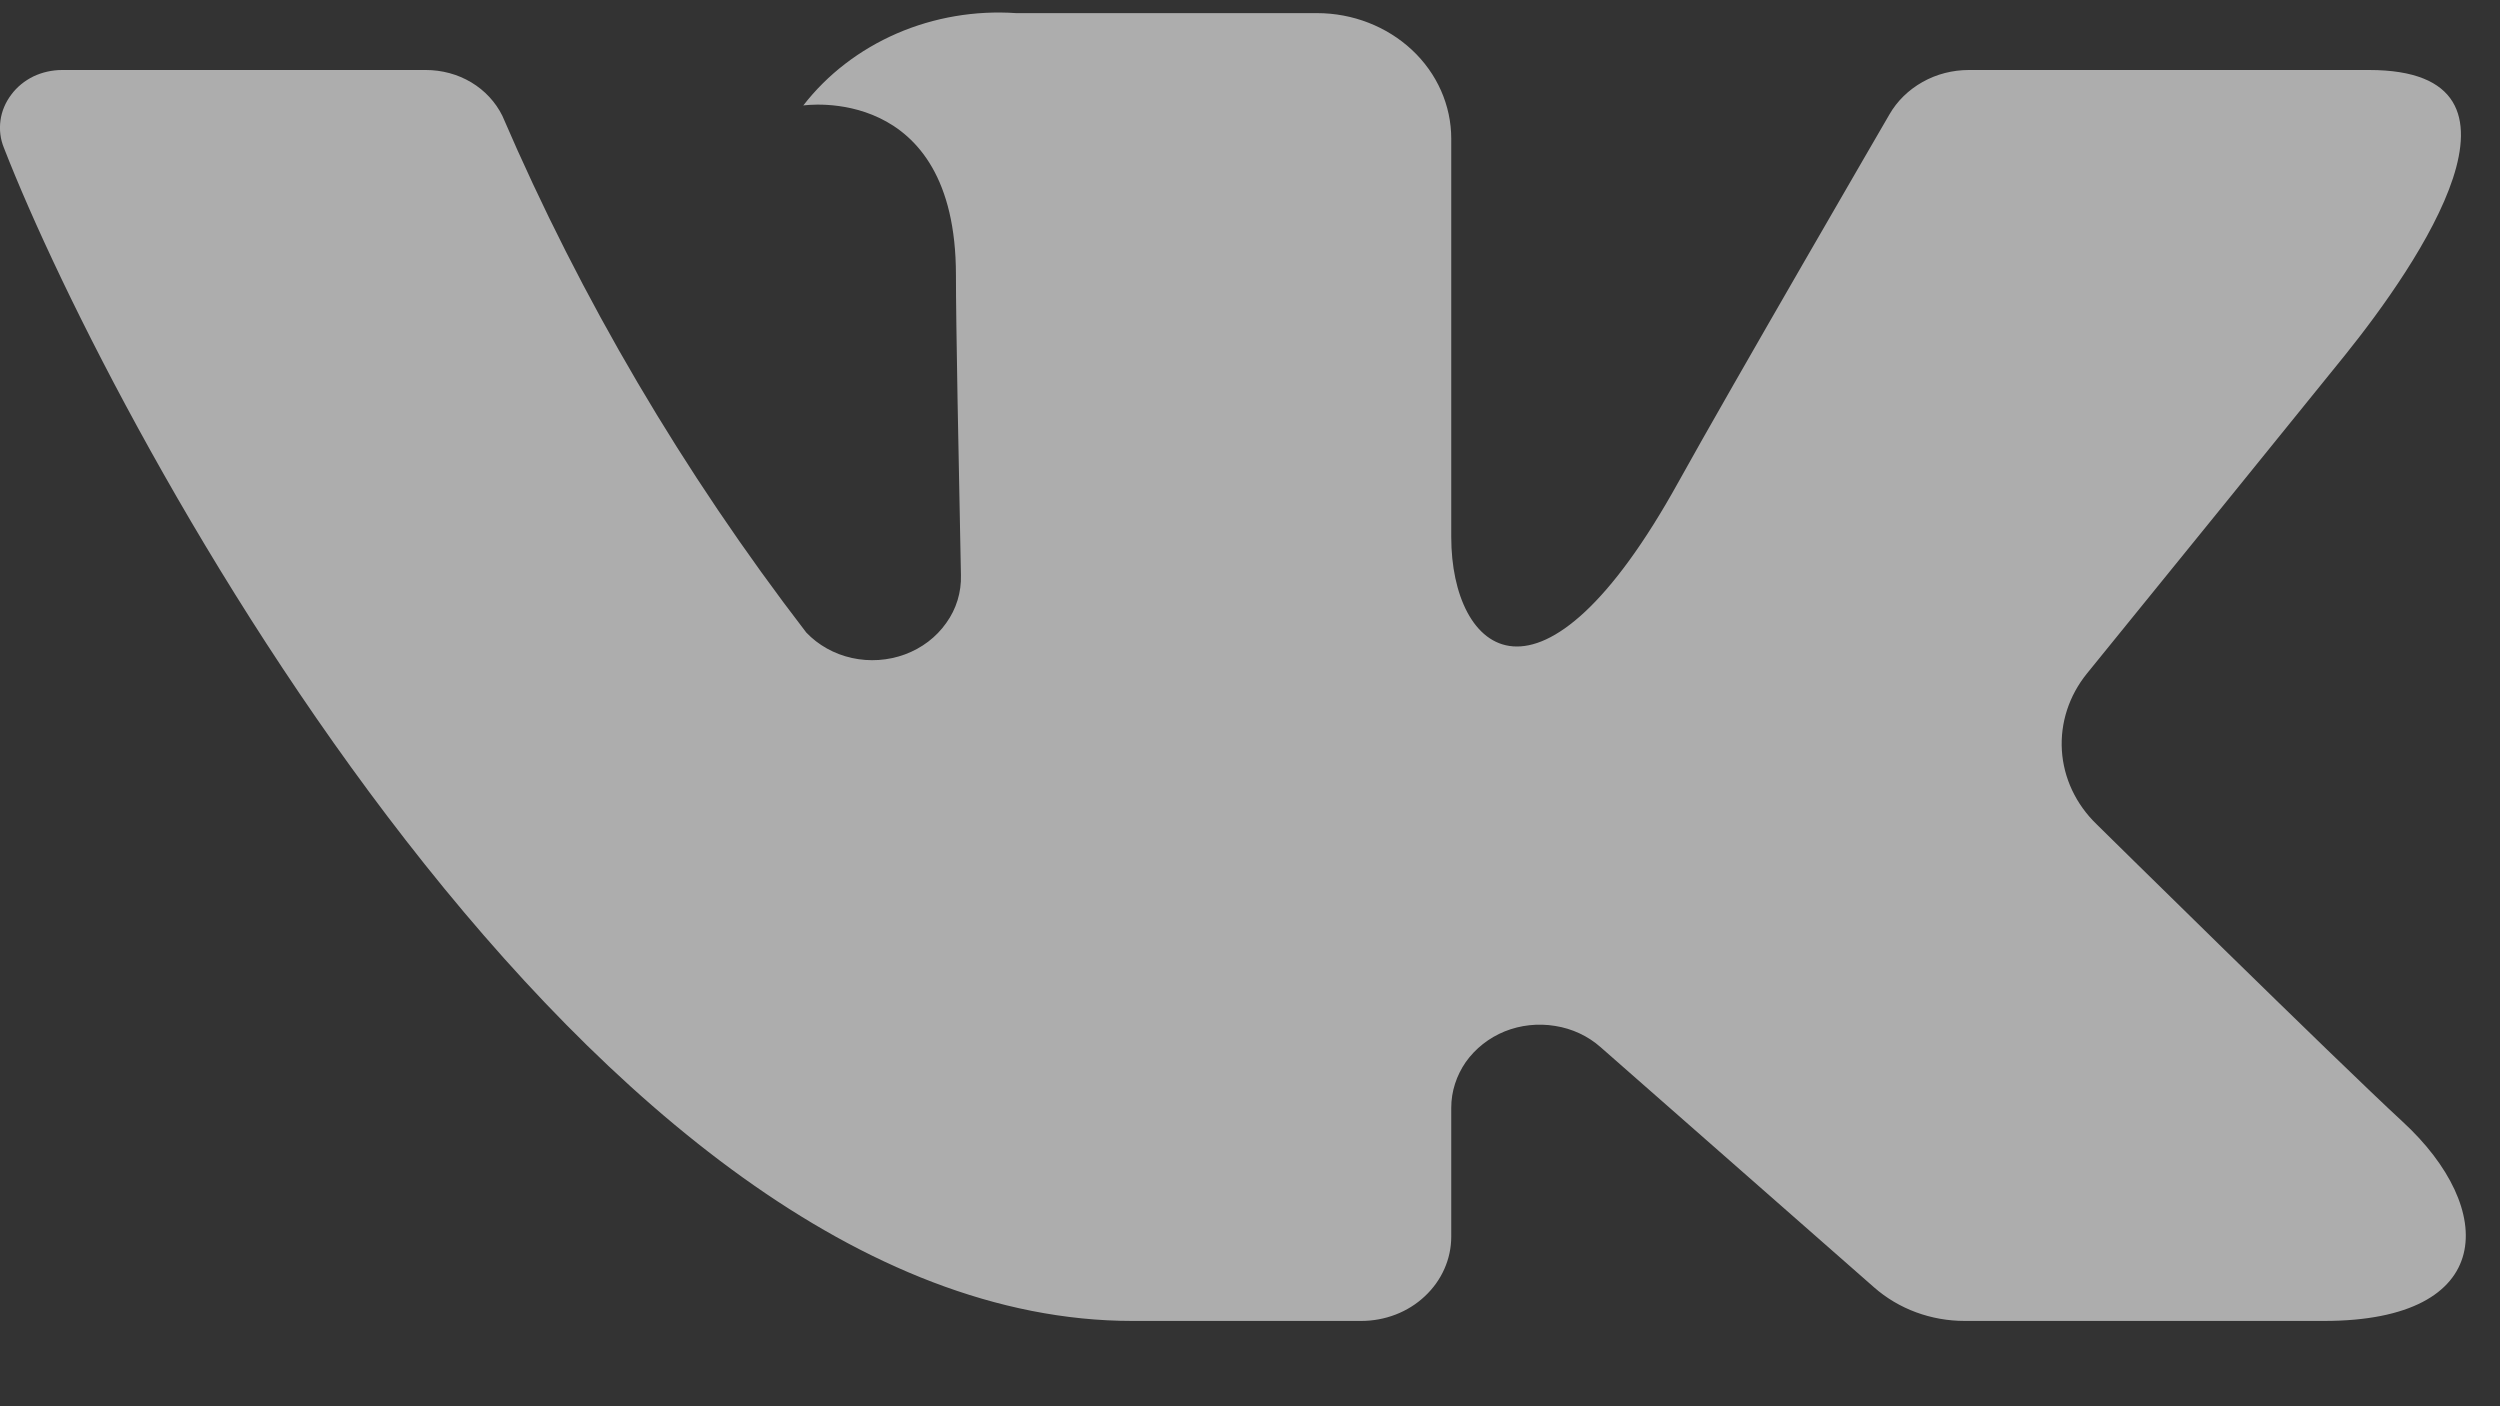 <svg width="16" height="9" viewBox="0 0 16 9" fill="none" xmlns="http://www.w3.org/2000/svg">
<rect x="0" y="0" width="16" height="9" fill="#333333" stroke="none"/>
<path opacity="0.6" d="M15.162 0.448H12.601C12.497 0.448 12.394 0.474 12.304 0.525C12.215 0.575 12.141 0.647 12.092 0.733C12.092 0.733 11.07 2.492 10.742 3.085C9.86 4.679 9.288 4.178 9.288 3.438V0.888C9.288 0.675 9.198 0.47 9.036 0.319C8.875 0.169 8.657 0.084 8.429 0.084H6.503C6.241 0.066 5.978 0.111 5.74 0.214C5.501 0.318 5.295 0.476 5.141 0.675C5.141 0.675 6.118 0.528 6.118 1.76C6.118 2.065 6.135 2.944 6.15 3.681C6.153 3.79 6.121 3.897 6.056 3.987C5.992 4.078 5.9 4.148 5.792 4.188C5.684 4.228 5.565 4.236 5.452 4.211C5.339 4.186 5.237 4.129 5.16 4.048C4.372 3.023 3.719 1.913 3.215 0.741C3.172 0.654 3.103 0.579 3.016 0.527C2.929 0.475 2.828 0.448 2.725 0.448C2.169 0.448 1.058 0.448 0.398 0.448C0.334 0.448 0.271 0.462 0.214 0.489C0.157 0.517 0.108 0.557 0.072 0.606C0.035 0.655 0.011 0.711 0.003 0.771C-0.005 0.83 0.002 0.89 0.025 0.946C0.731 2.759 3.775 8.454 7.248 8.454H8.711C8.864 8.454 9.011 8.398 9.119 8.296C9.227 8.195 9.288 8.058 9.288 7.914V7.089C9.288 6.985 9.321 6.884 9.381 6.797C9.442 6.711 9.529 6.642 9.63 6.601C9.732 6.56 9.844 6.548 9.953 6.566C10.062 6.583 10.164 6.631 10.244 6.702L11.994 8.239C12.152 8.378 12.359 8.454 12.575 8.454H14.873C15.981 8.454 15.981 7.735 15.377 7.179C14.952 6.787 13.417 5.274 13.417 5.274C13.286 5.147 13.207 4.98 13.196 4.803C13.185 4.626 13.242 4.452 13.356 4.311C13.852 3.7 14.663 2.701 15.008 2.273C15.478 1.688 16.329 0.448 15.162 0.448Z" fill="white"/>
</svg>
